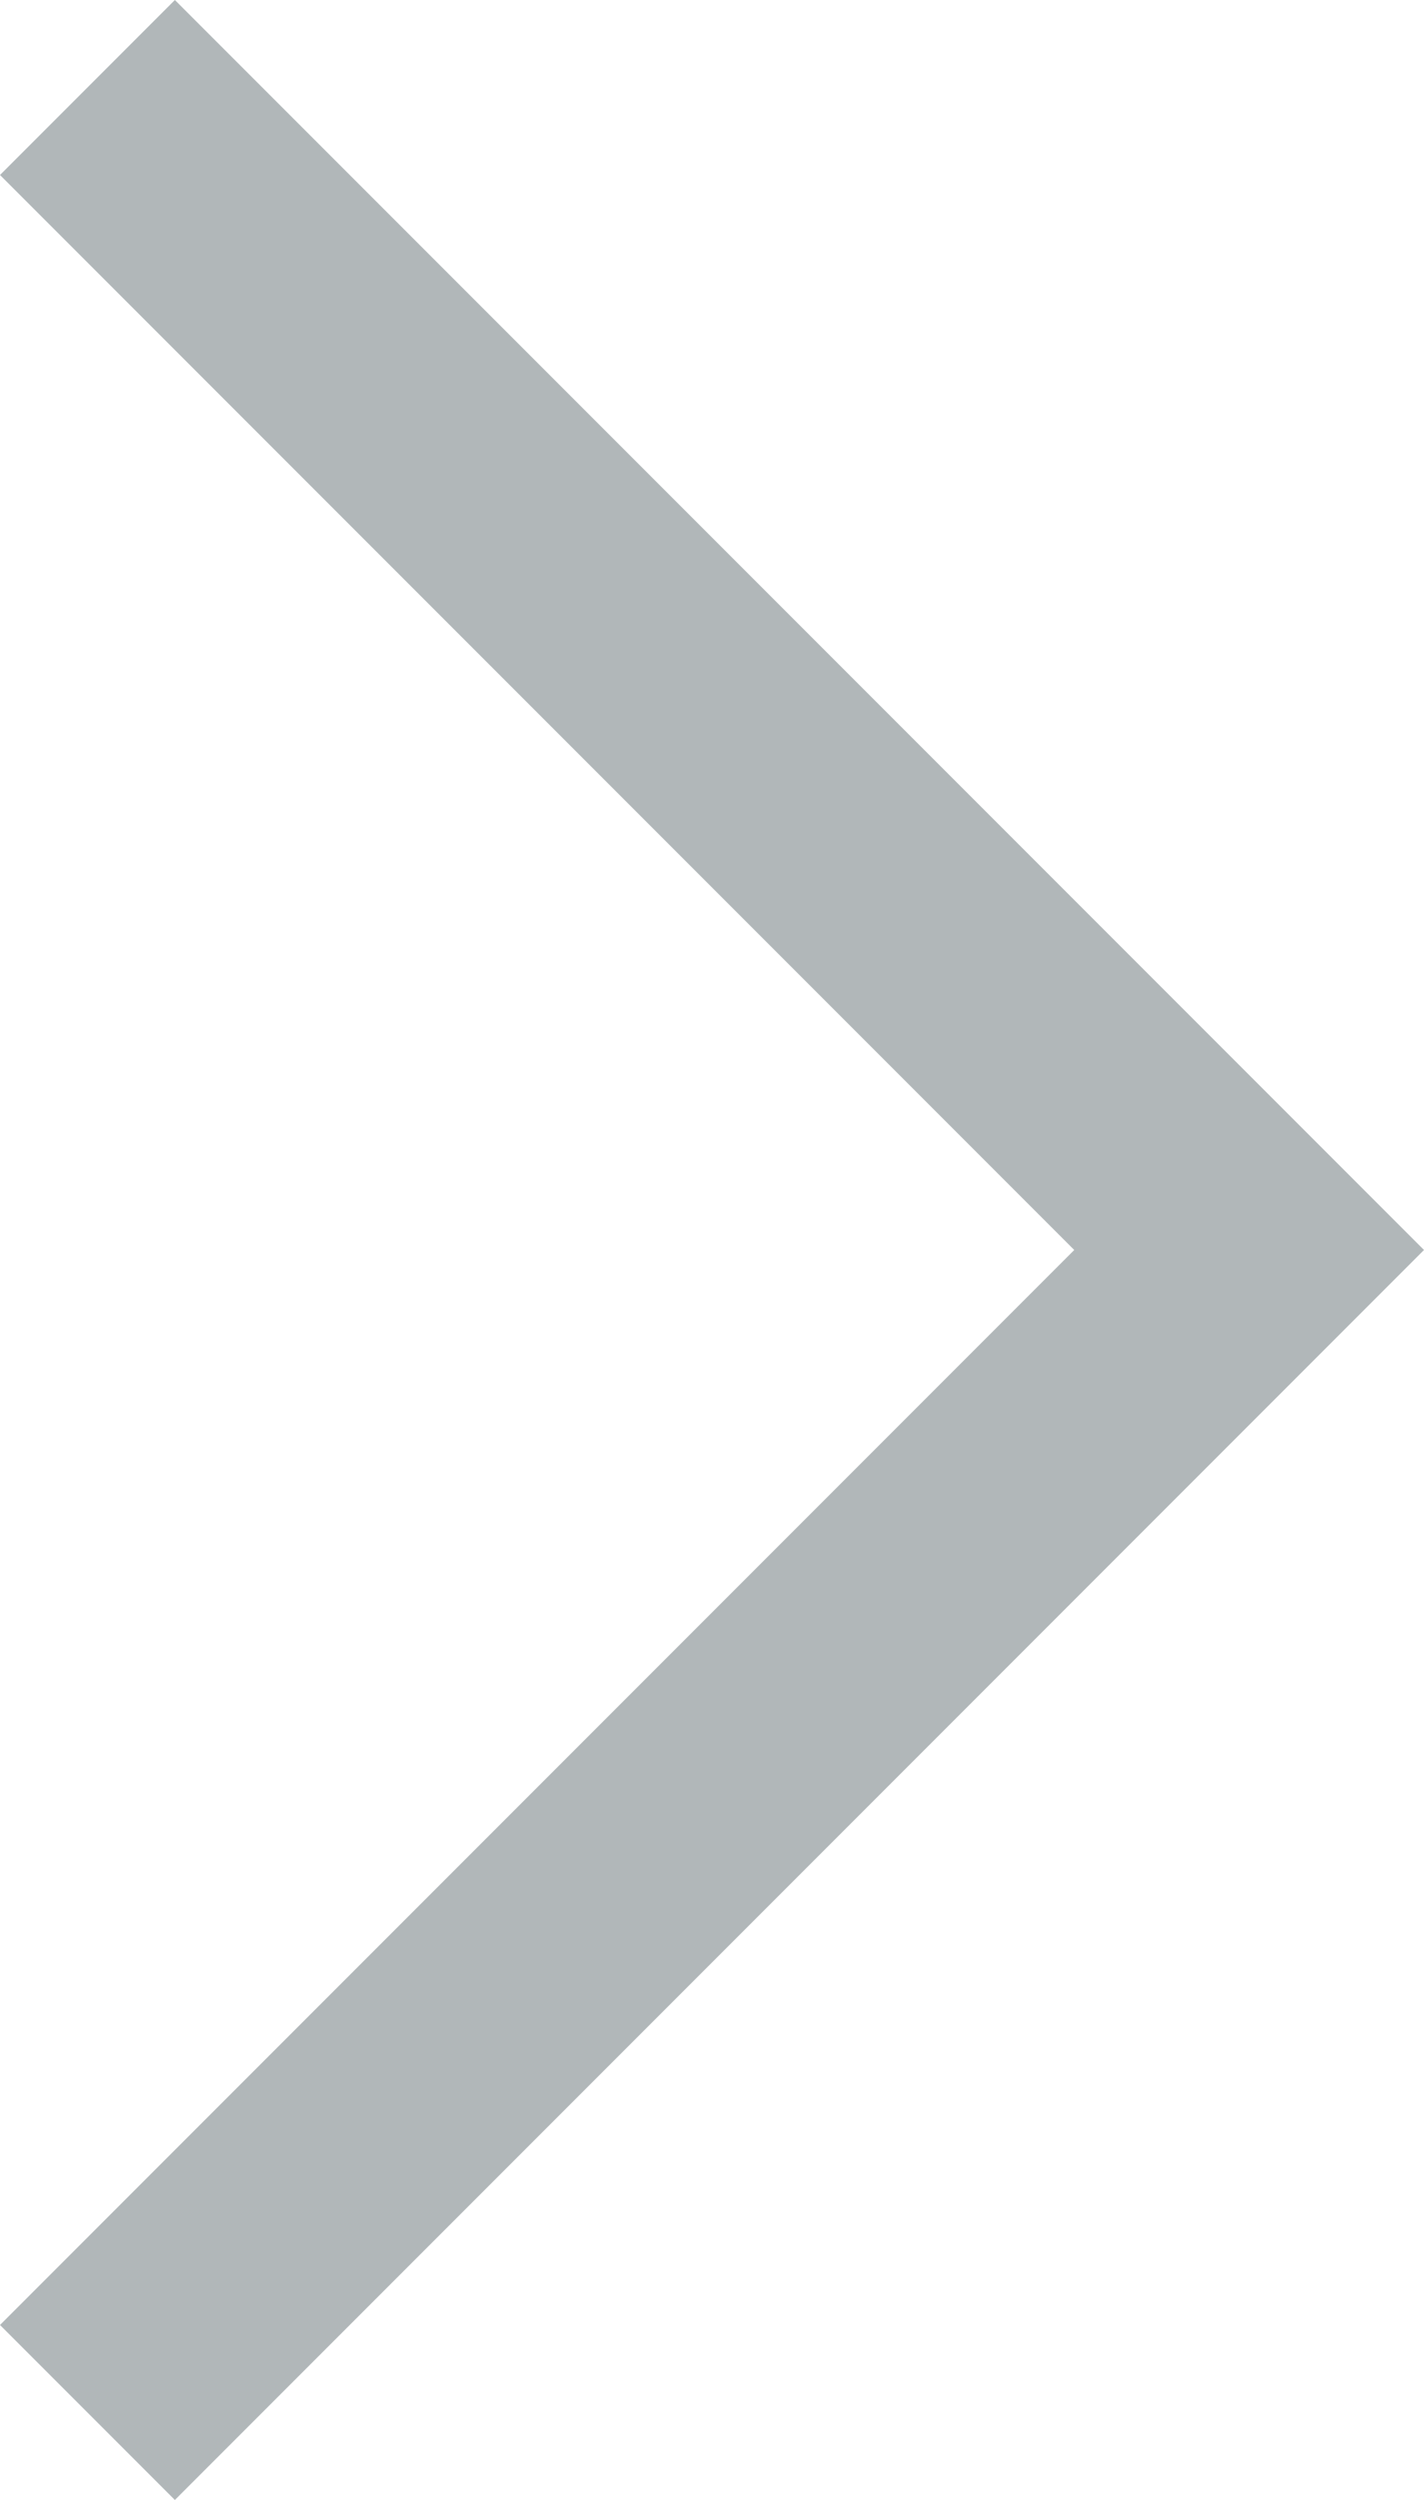 <svg xmlns="http://www.w3.org/2000/svg" width="11.4" height="20" viewBox="0 0 11.4 20">
  <path id="Path_22" data-name="Path 22" d="M672,1254l-10-10-1.4,1.4,8.6,8.6-8.6,8.6,1.4,1.4Z" transform="translate(-660.6 -1244)" fill="#b1b7b9"/>
</svg>
